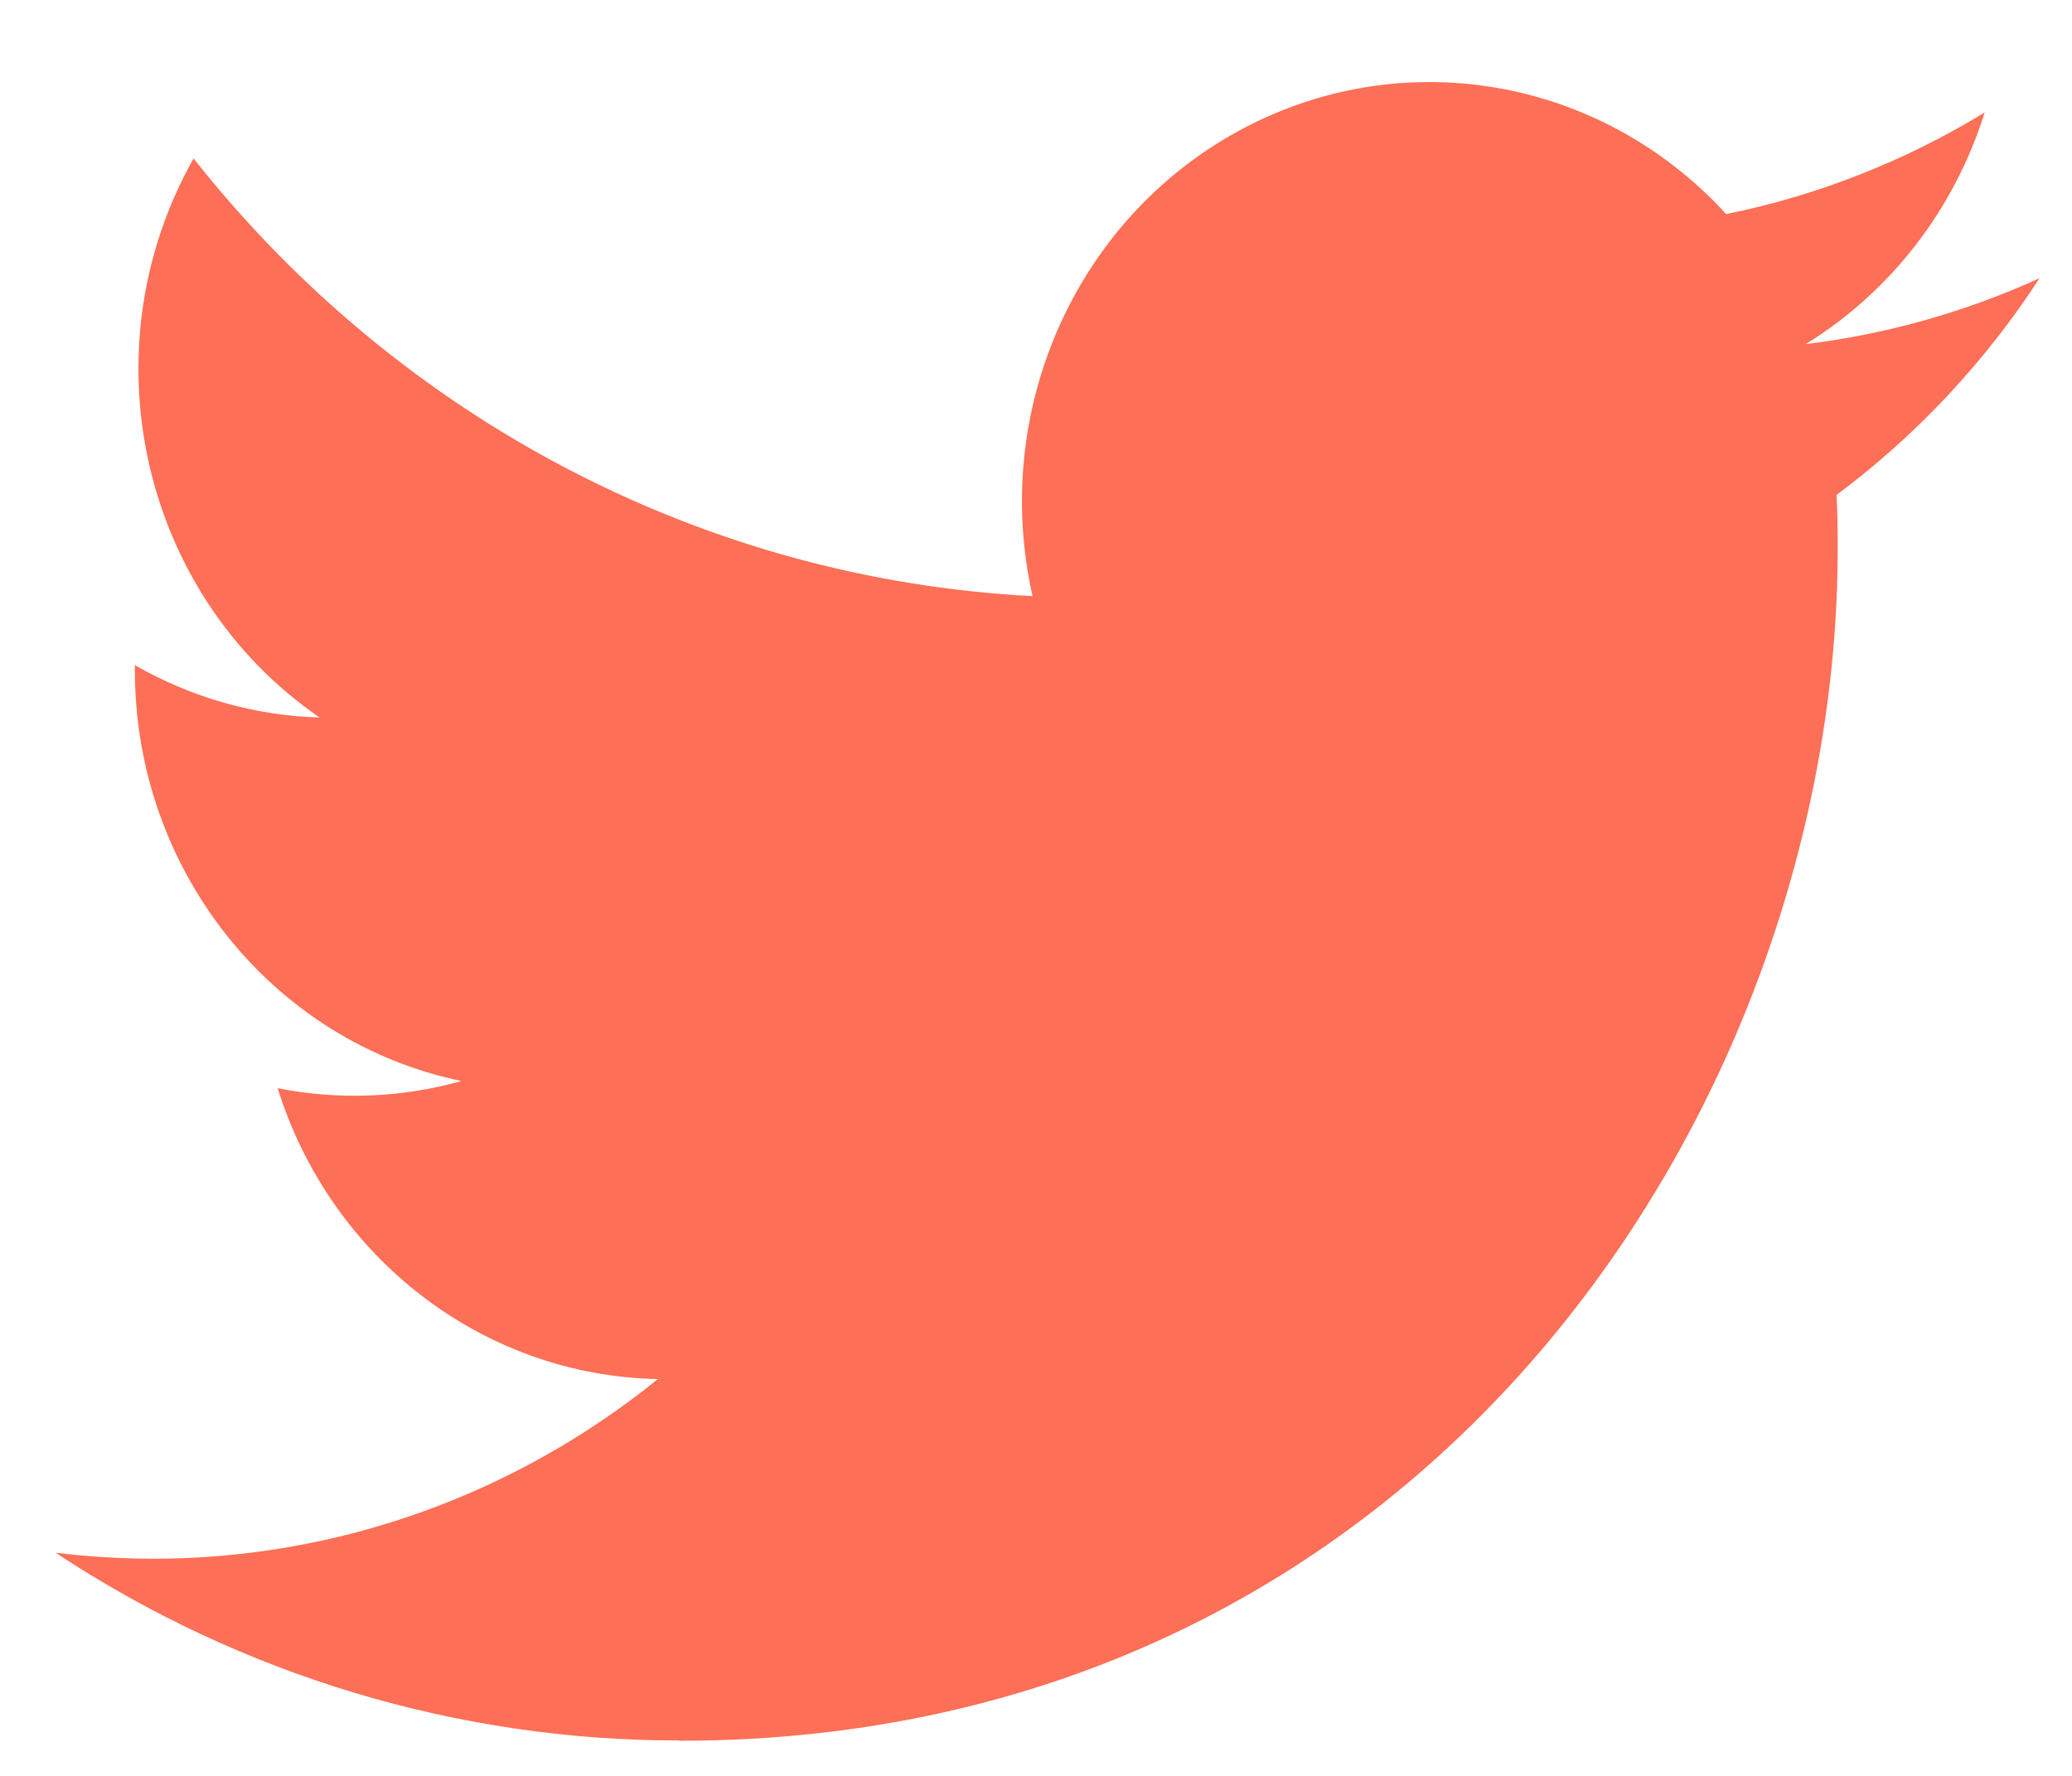 <?xml version="1.0" encoding="UTF-8" standalone="no"?>
<svg width="21px" height="18px" viewBox="0 0 21 18" version="1.1" xmlns="http://www.w3.org/2000/svg" xmlns:xlink="http://www.w3.org/1999/xlink">
    <!-- Generator: Sketch 49.2 (51160) - http://www.bohemiancoding.com/sketch -->
    <title>Group 8</title>
    <desc>Created with Sketch.</desc>
    <defs></defs>
    <g id="Services" stroke="none" stroke-width="1" fill="none" fill-rule="evenodd">
        <g id="Group-8" transform="translate(-2, -3)" fill="#FD6F56">
            <path d="M8.886,20.644 C16.474,20.644 20.625,14.176 20.625,8.566 C20.625,8.382 20.625,8.199 20.613,8.017 C21.42,7.416 22.117,6.672 22.671,5.82 C21.918,6.163 21.119,6.388 20.301,6.488 C21.163,5.957 21.807,5.123 22.115,4.14 C21.305,4.634 20.419,4.983 19.495,5.17 C18.217,3.771 16.185,3.428 14.539,4.335 C12.893,5.241 12.043,7.171 12.465,9.042 C9.148,8.871 6.057,7.258 3.962,4.606 C2.867,6.546 3.427,9.028 5.24,10.273 C4.583,10.253 3.941,10.071 3.367,9.742 L3.367,9.796 C3.368,11.816 4.752,13.557 6.677,13.957 C6.07,14.128 5.432,14.152 4.814,14.03 C5.355,15.759 6.903,16.944 8.668,16.978 C7.208,18.159 5.403,18.801 3.545,18.799 C3.217,18.798 2.889,18.778 2.563,18.738 C4.449,19.983 6.645,20.644 8.886,20.641" id="Shape"></path>
        </g>
    </g>
</svg>